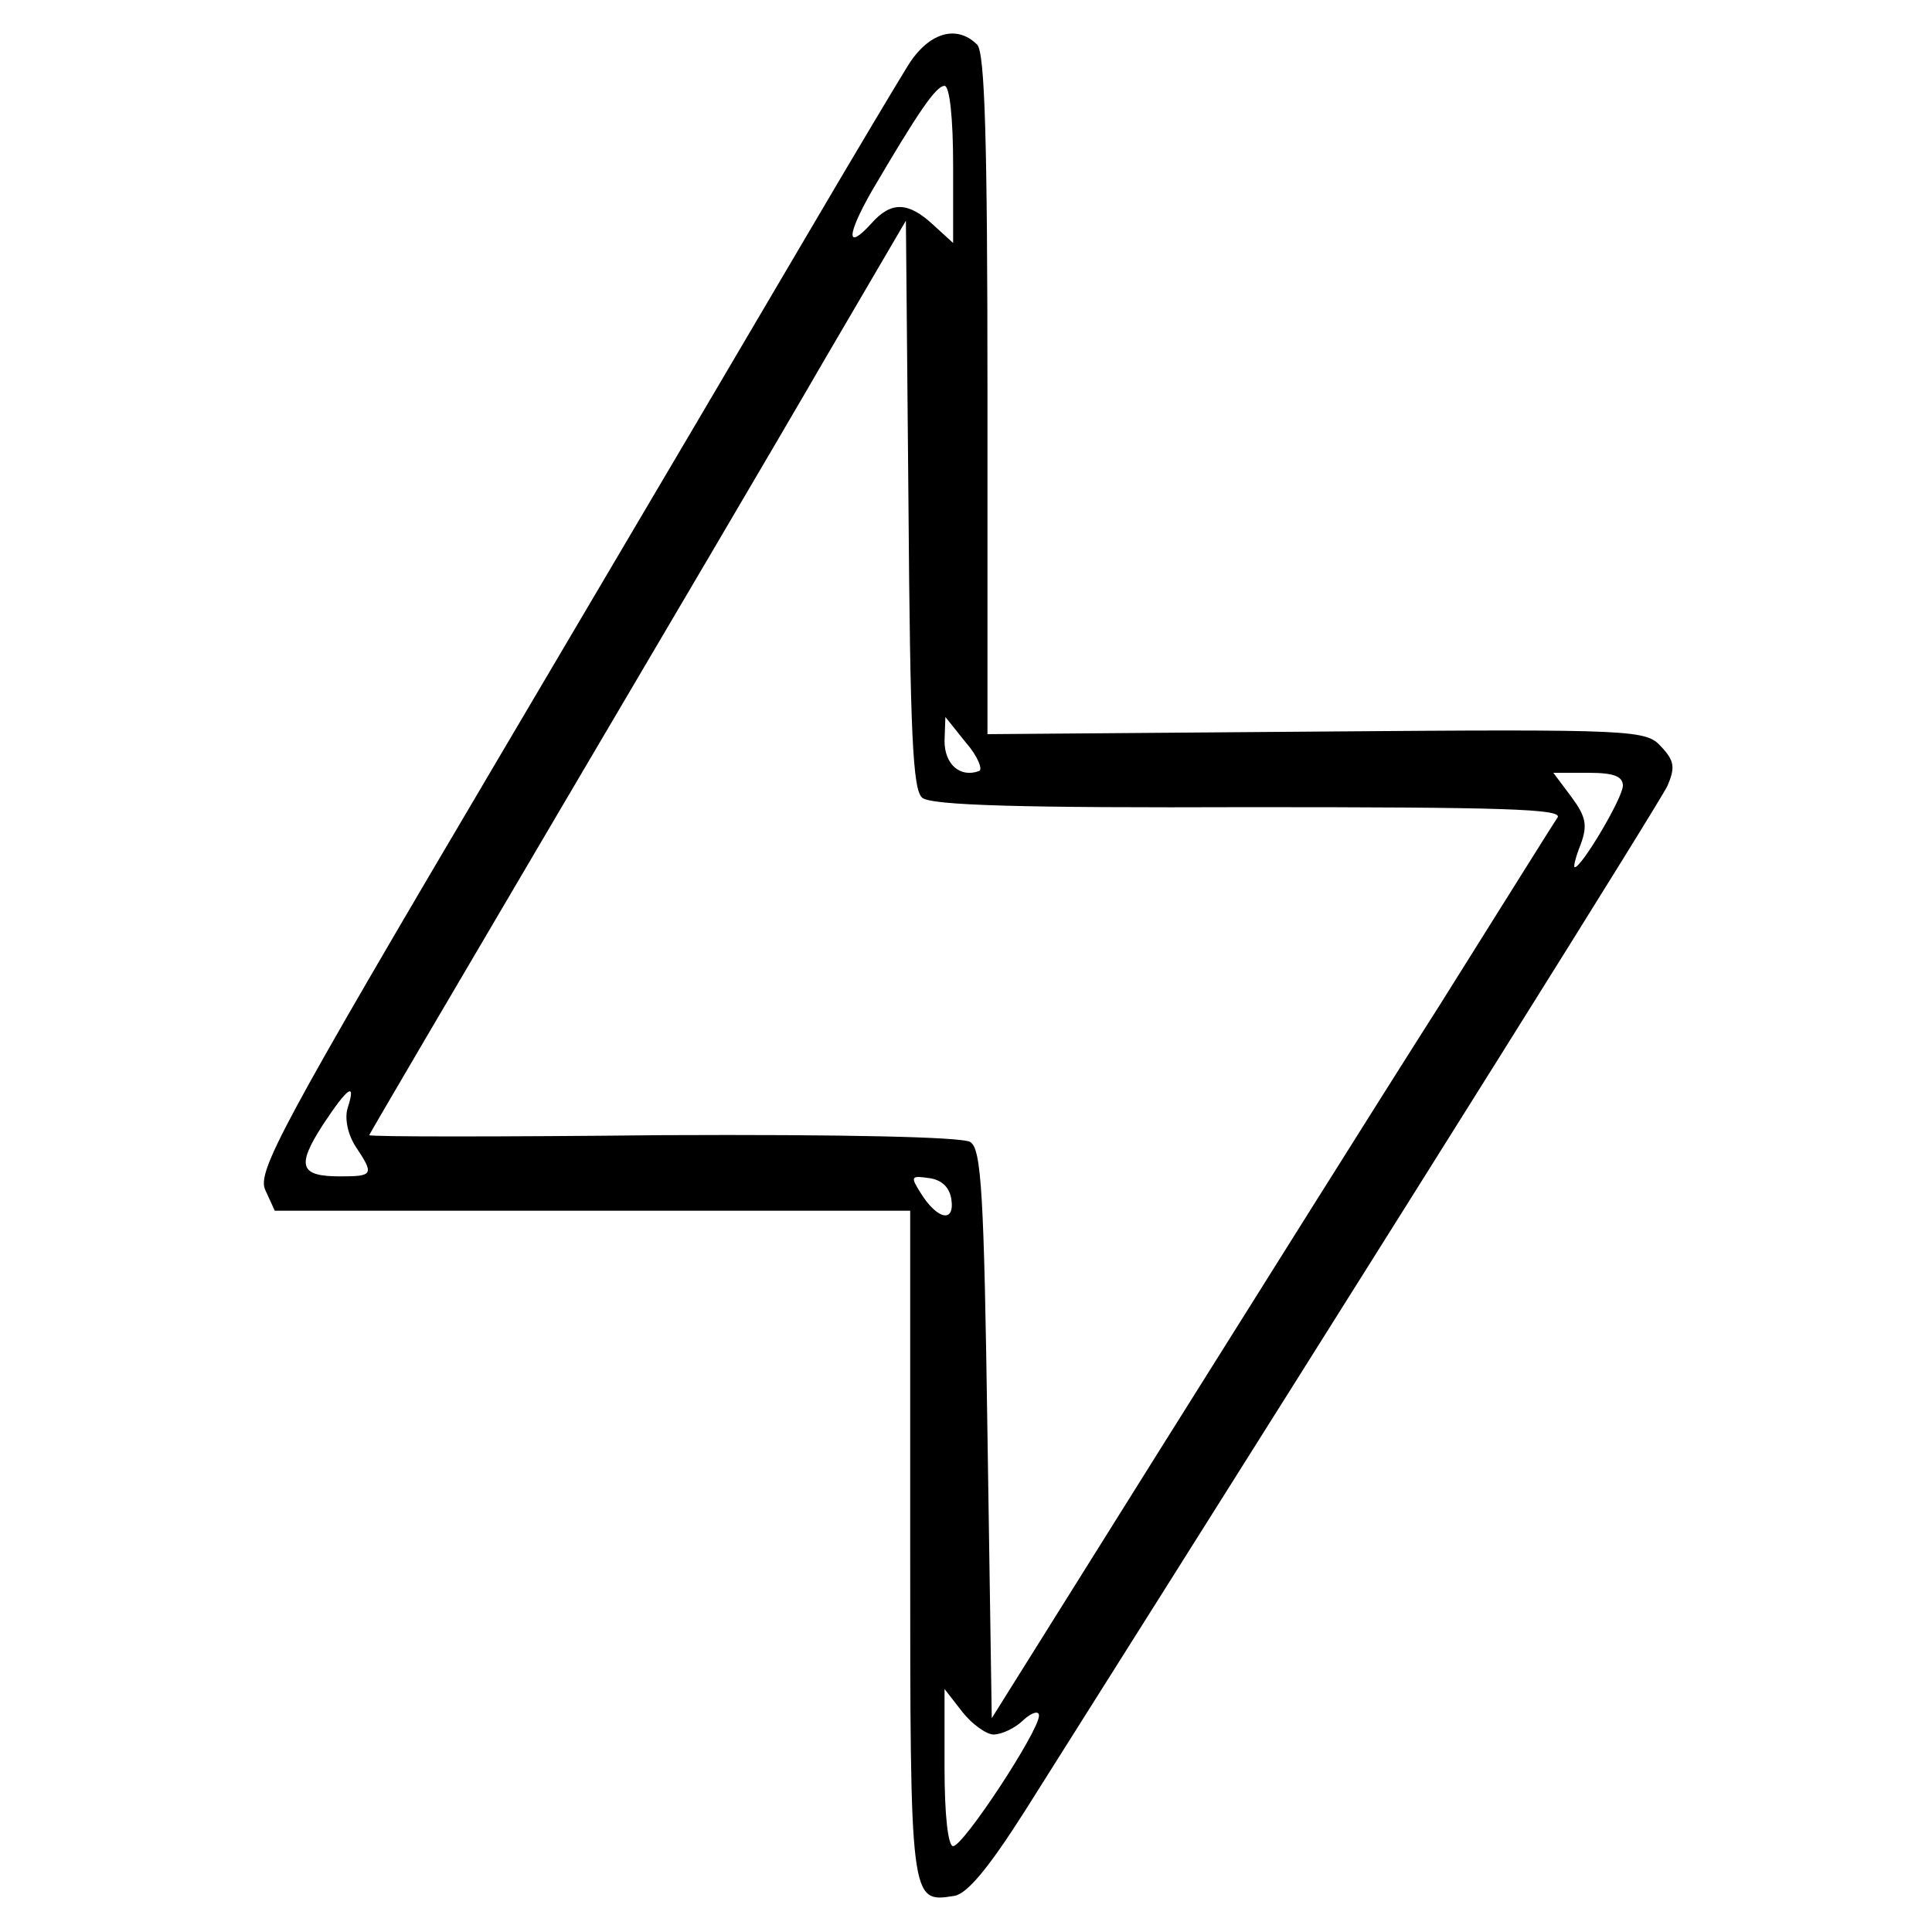 <?xml version="1.0" standalone="no"?>
<!DOCTYPE svg PUBLIC "-//W3C//DTD SVG 20010904//EN"
 "http://www.w3.org/TR/2001/REC-SVG-20010904/DTD/svg10.dtd">
<svg version="1.0" xmlns="http://www.w3.org/2000/svg"
 width="225pt" height="225pt" viewBox="0 0 225 225"
 preserveAspectRatio="xMidYMid meet">
<g transform="translate(0,225) scale(0.1,-0.1)"
fill="#000000" stroke="none">
<path d="M1057 2173 c-13 -21 -62 -103 -109 -183 -47 -80 -212 -360 -368 -624
-254 -430 -281 -481 -271 -502 l11 -24 370 0 370 0 0 -389 c0 -418 0 -417 51
-409 15 2 40 32 82 98 481 762 740 1176 749 1195 9 21 8 29 -7 45 -18 20 -27
21 -402 18 l-383 -3 0 396 c0 294 -3 398 -12 407 -24 24 -57 14 -81 -25z m53
-115 l0 -91 -23 21 c-29 27 -49 28 -72 2 -30 -33 -29 -14 0 37 54 92 75 123
85 123 6 0 10 -38 10 -92z m-36 -737 c10 -9 117 -12 381 -11 294 0 365 -2 359
-12 -5 -7 -66 -105 -137 -218 -72 -113 -218 -346 -326 -518 l-196 -313 -5 331
c-4 279 -7 332 -20 340 -9 6 -149 9 -358 8 -188 -2 -342 -2 -342 0 0 1 98 168
217 370 119 202 260 441 312 531 l96 164 3 -330 c2 -268 5 -333 16 -342z m66
31 c-22 -8 -40 8 -40 35 l1 28 24 -30 c14 -16 20 -32 15 -33z m750 -17 c0 -14
-48 -95 -56 -95 -2 0 1 12 7 27 8 22 6 32 -11 55 l-21 28 41 0 c29 0 40 -4 40
-15z m-1485 -375 c-4 -12 0 -31 9 -45 22 -33 21 -35 -18 -35 -47 0 -51 12 -20
60 29 44 39 51 29 20z m703 -107 c4 -28 -17 -23 -36 8 -12 19 -11 20 10 17 15
-2 24 -11 26 -25z m49 -623 c9 0 25 7 35 17 10 9 18 11 18 5 0 -18 -88 -152
-100 -152 -6 0 -10 37 -10 91 l0 92 21 -27 c11 -14 28 -26 36 -26z"/>
</g>
</svg>
